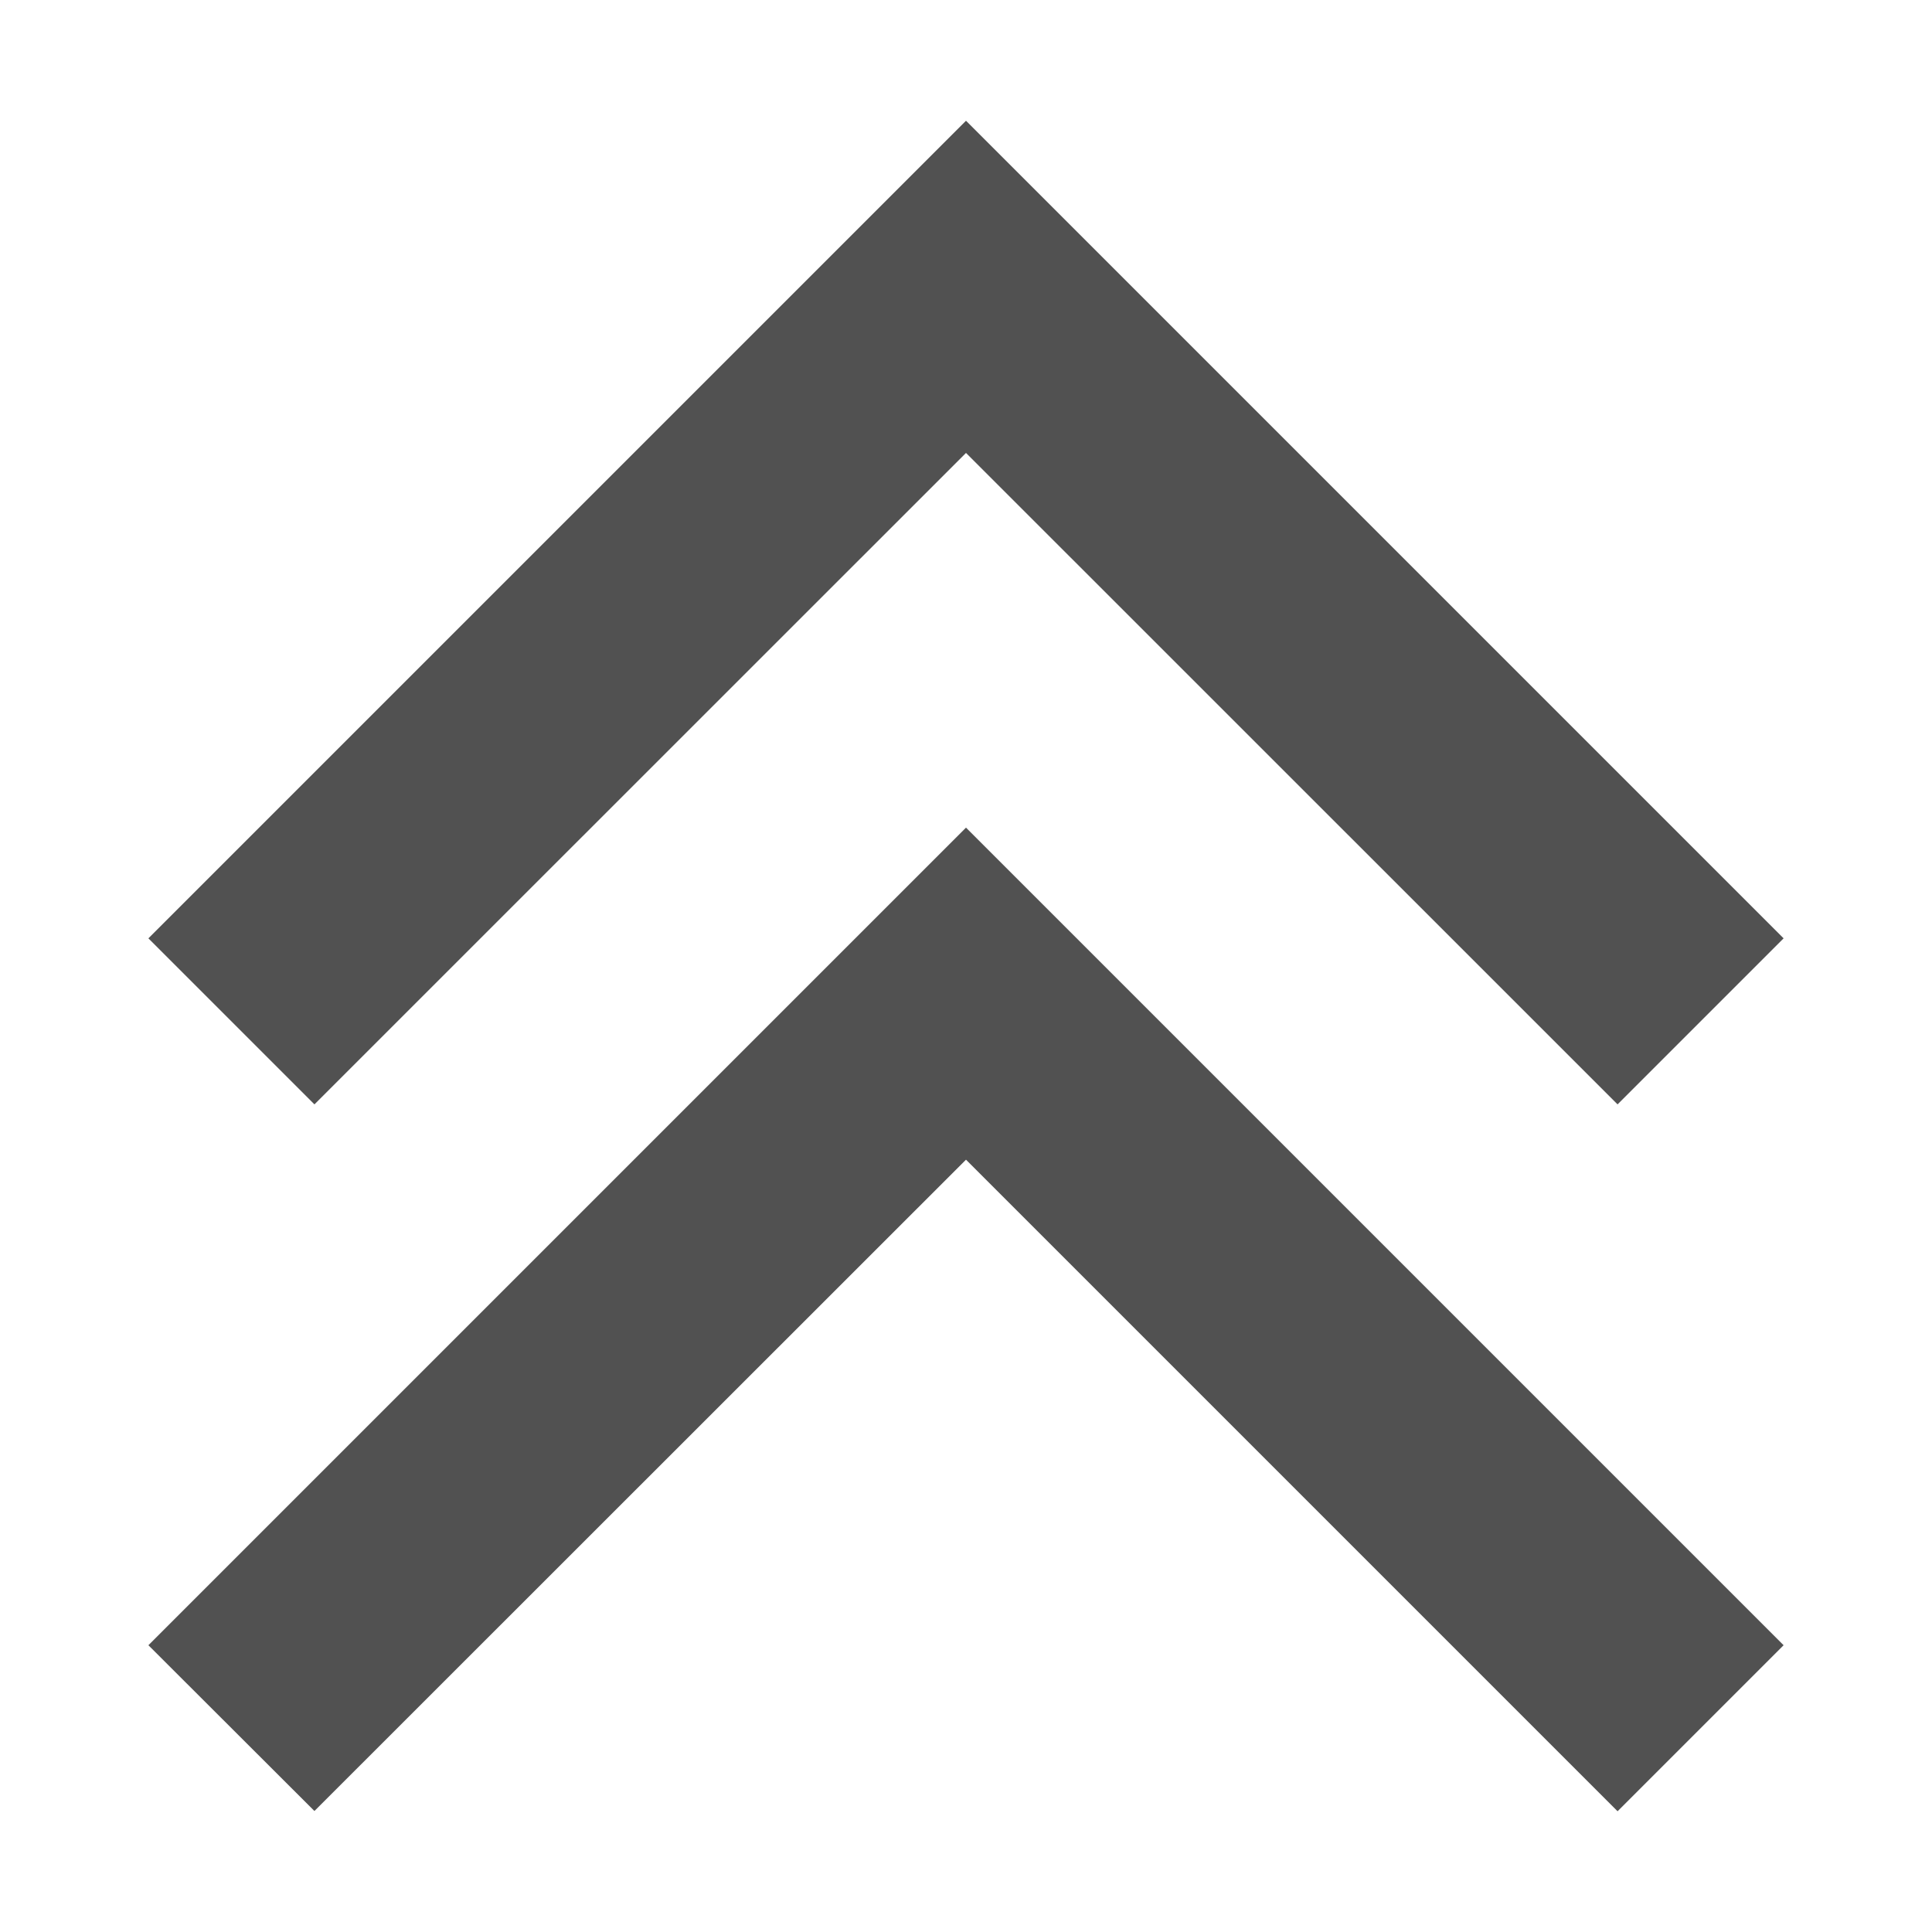 <?xml version="1.0" standalone="no"?><!DOCTYPE svg PUBLIC "-//W3C//DTD SVG 1.1//EN" "http://www.w3.org/Graphics/SVG/1.1/DTD/svg11.dtd"><svg class="icon" width="200px" height="200.00px" viewBox="0 0 1024 1024" version="1.1" xmlns="http://www.w3.org/2000/svg"><path d="M512 614.656 857.344 960 945.344 872 512 438.656 78.656 872 166.656 959.872Z" fill="#515151" /><path d="M512 240.064 857.344 585.344 945.344 497.344 512 64 78.656 497.344 166.656 585.344Z" fill="#515151" /></svg>